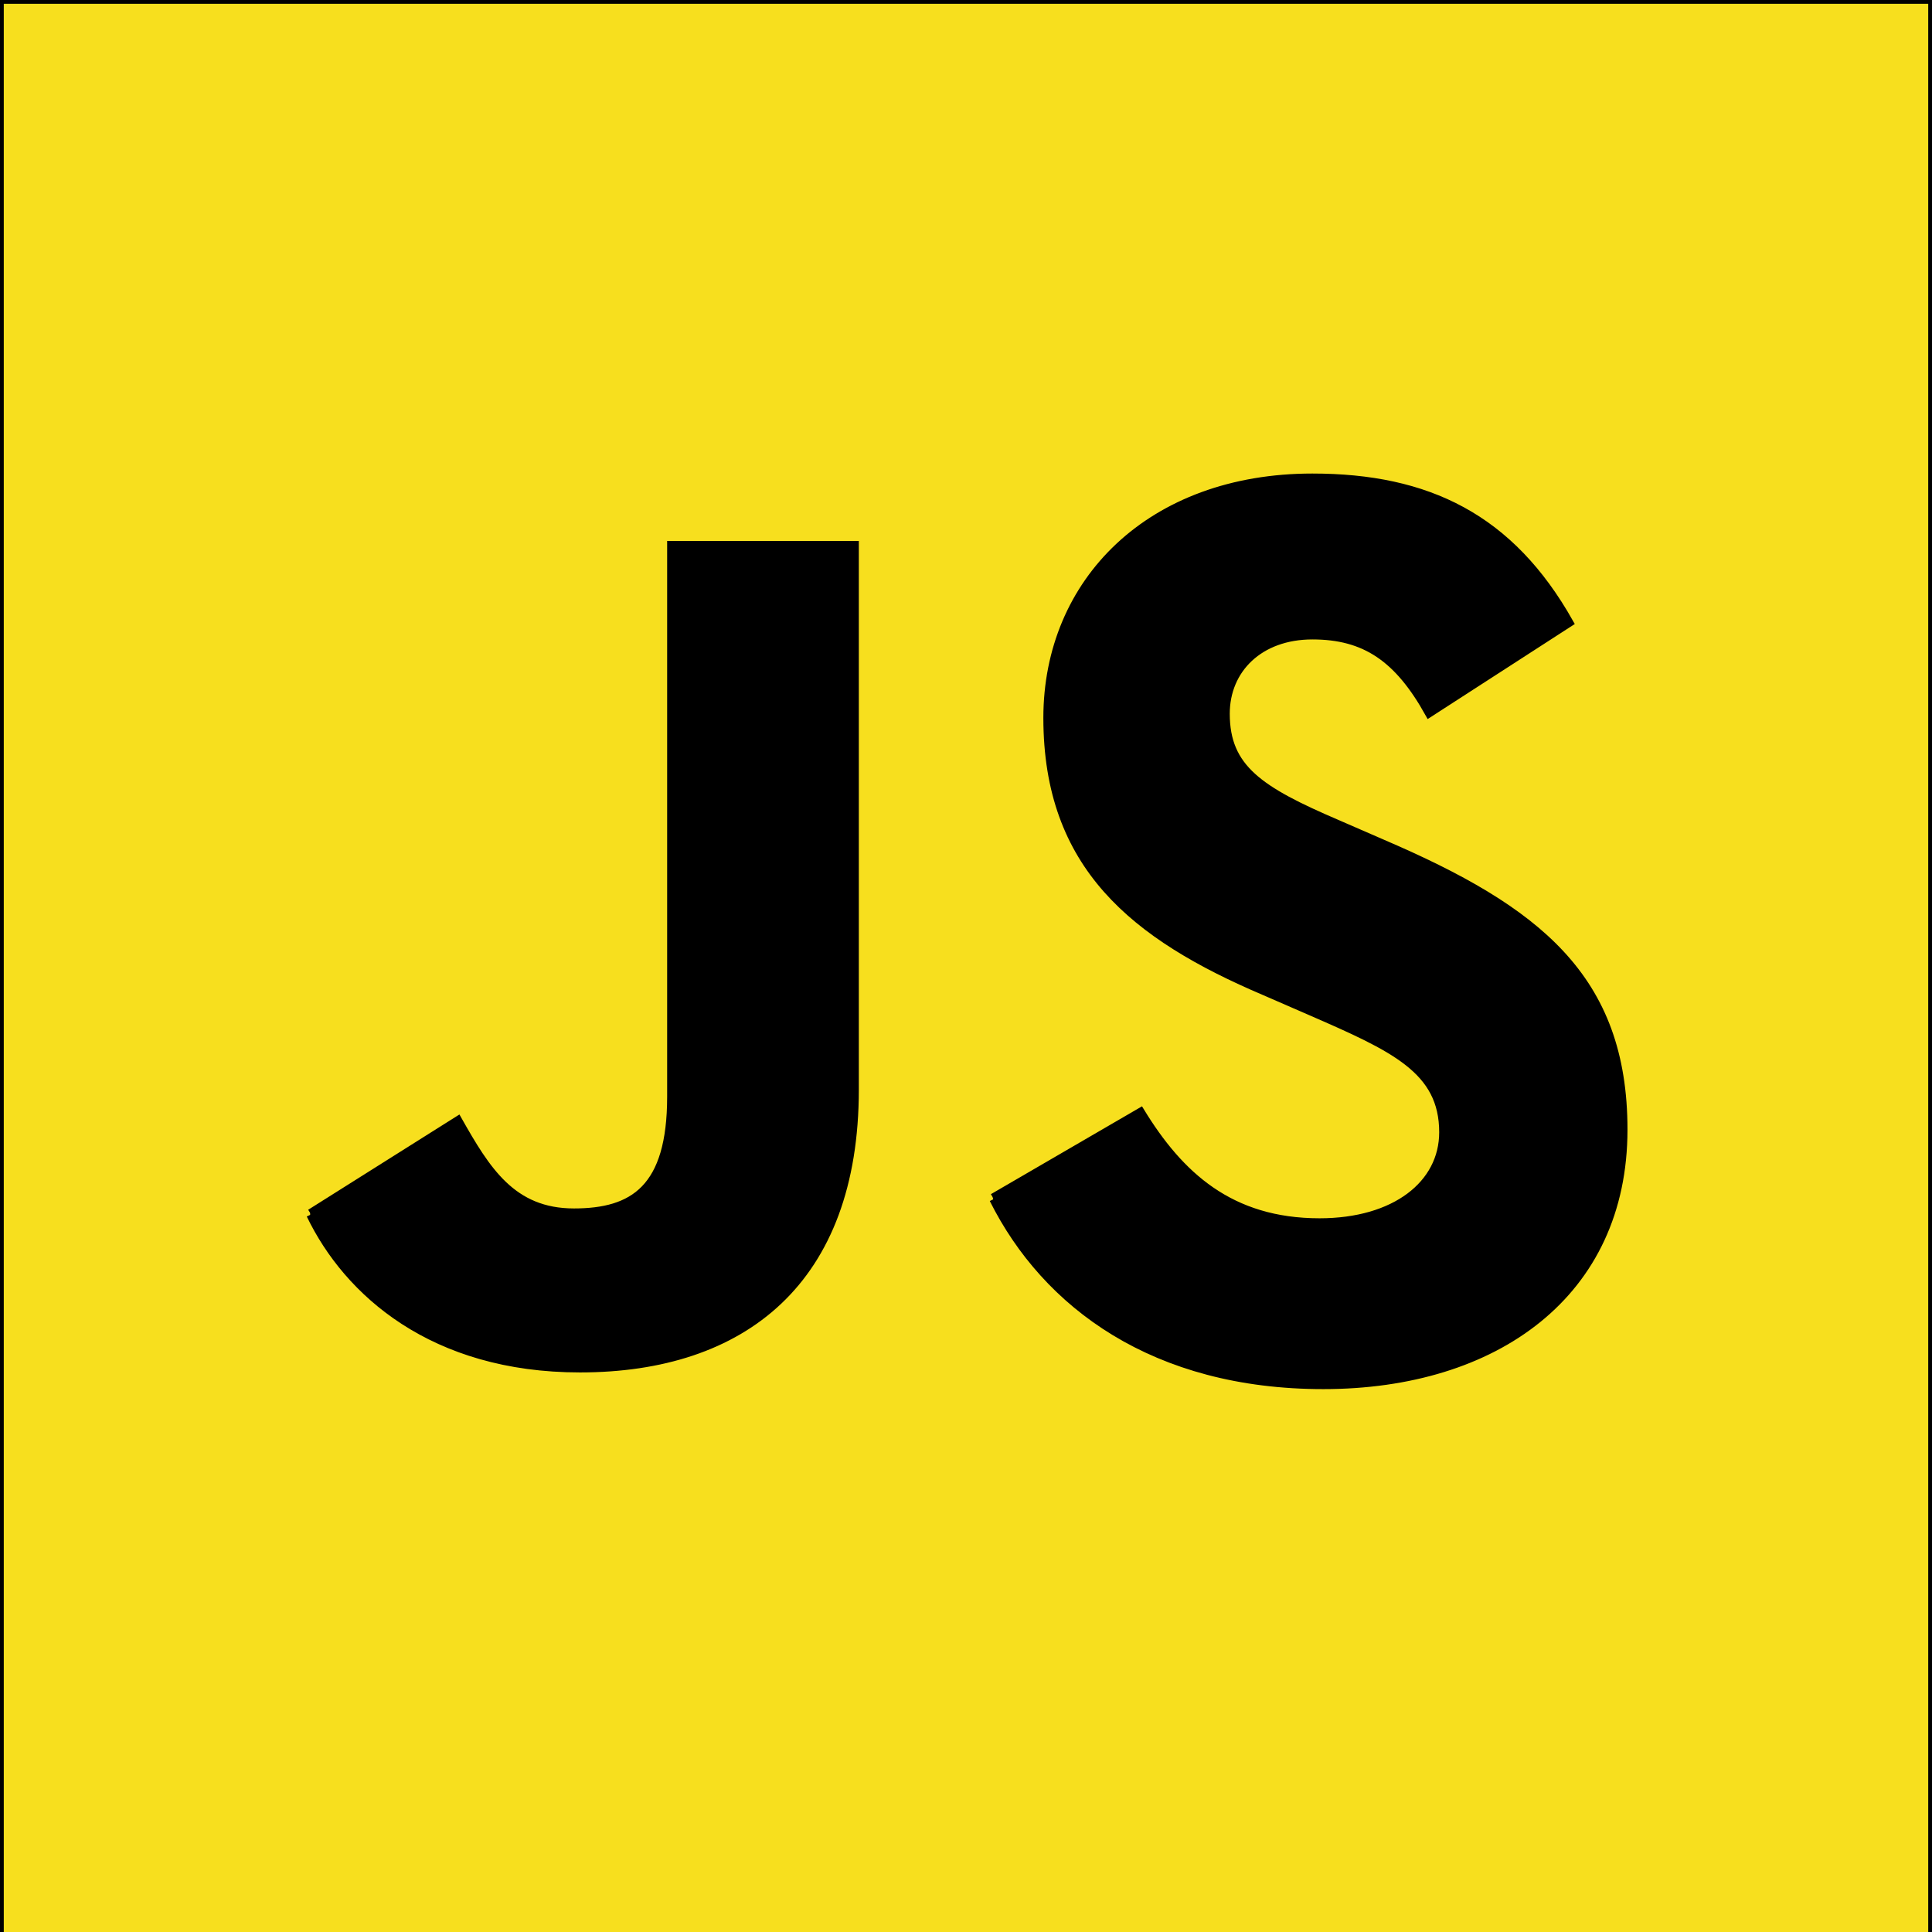 <svg width="256" height="256" xmlns="http://www.w3.org/2000/svg" fill="#000000" role="img">
 <title>JavaScript</title>

 <g>
  <title>Layer 1</title>
  <g stroke="null" id="svg_3">
   <path stroke="null" id="svg_1" d="m0,0l256,0l0,257l-256,0l0,-257z" fill="#F7DF1E"/>
   <path stroke="null" id="svg_2" d="m41.1,160.725l19.6,-12.348c3.75,6.626 7.15,12.248 15.35,12.248c7.85,0 12.85,-3.112 12.85,-15.31l0,-73.135l24.4,0l0,72.181c0,25.399 -14.85,36.994 -36.45,36.994c-19.5,0 -30.8,-10.089 -35.75,-20.379m90.45,-2.309l19.6,-11.394c5.15,8.433 11.85,14.657 23.7,14.657c10,0 16.35,-5.02 16.35,-11.896c0,-8.282 -6.55,-11.194 -17.6,-16.012l-6,-2.61c-17.35,-7.379 -28.85,-16.665 -28.85,-36.291c0,-18.07 13.7,-31.874 35.15,-31.874c15.25,0 26.25,5.321 34.1,19.275l-18.65,12.047c-4.1,-7.379 -8.5,-10.34 -15.45,-10.34c-7,0 -11.45,4.467 -11.45,10.34c0,7.228 4.45,10.139 14.75,14.557l6,2.61c20.45,8.784 31.95,17.769 31.95,37.948c0,21.735 -17,33.882 -39.8,33.882c-22.35,0 -36.75,-10.641 -43.75,-24.646"/>
  </g>
 </g>
</svg>